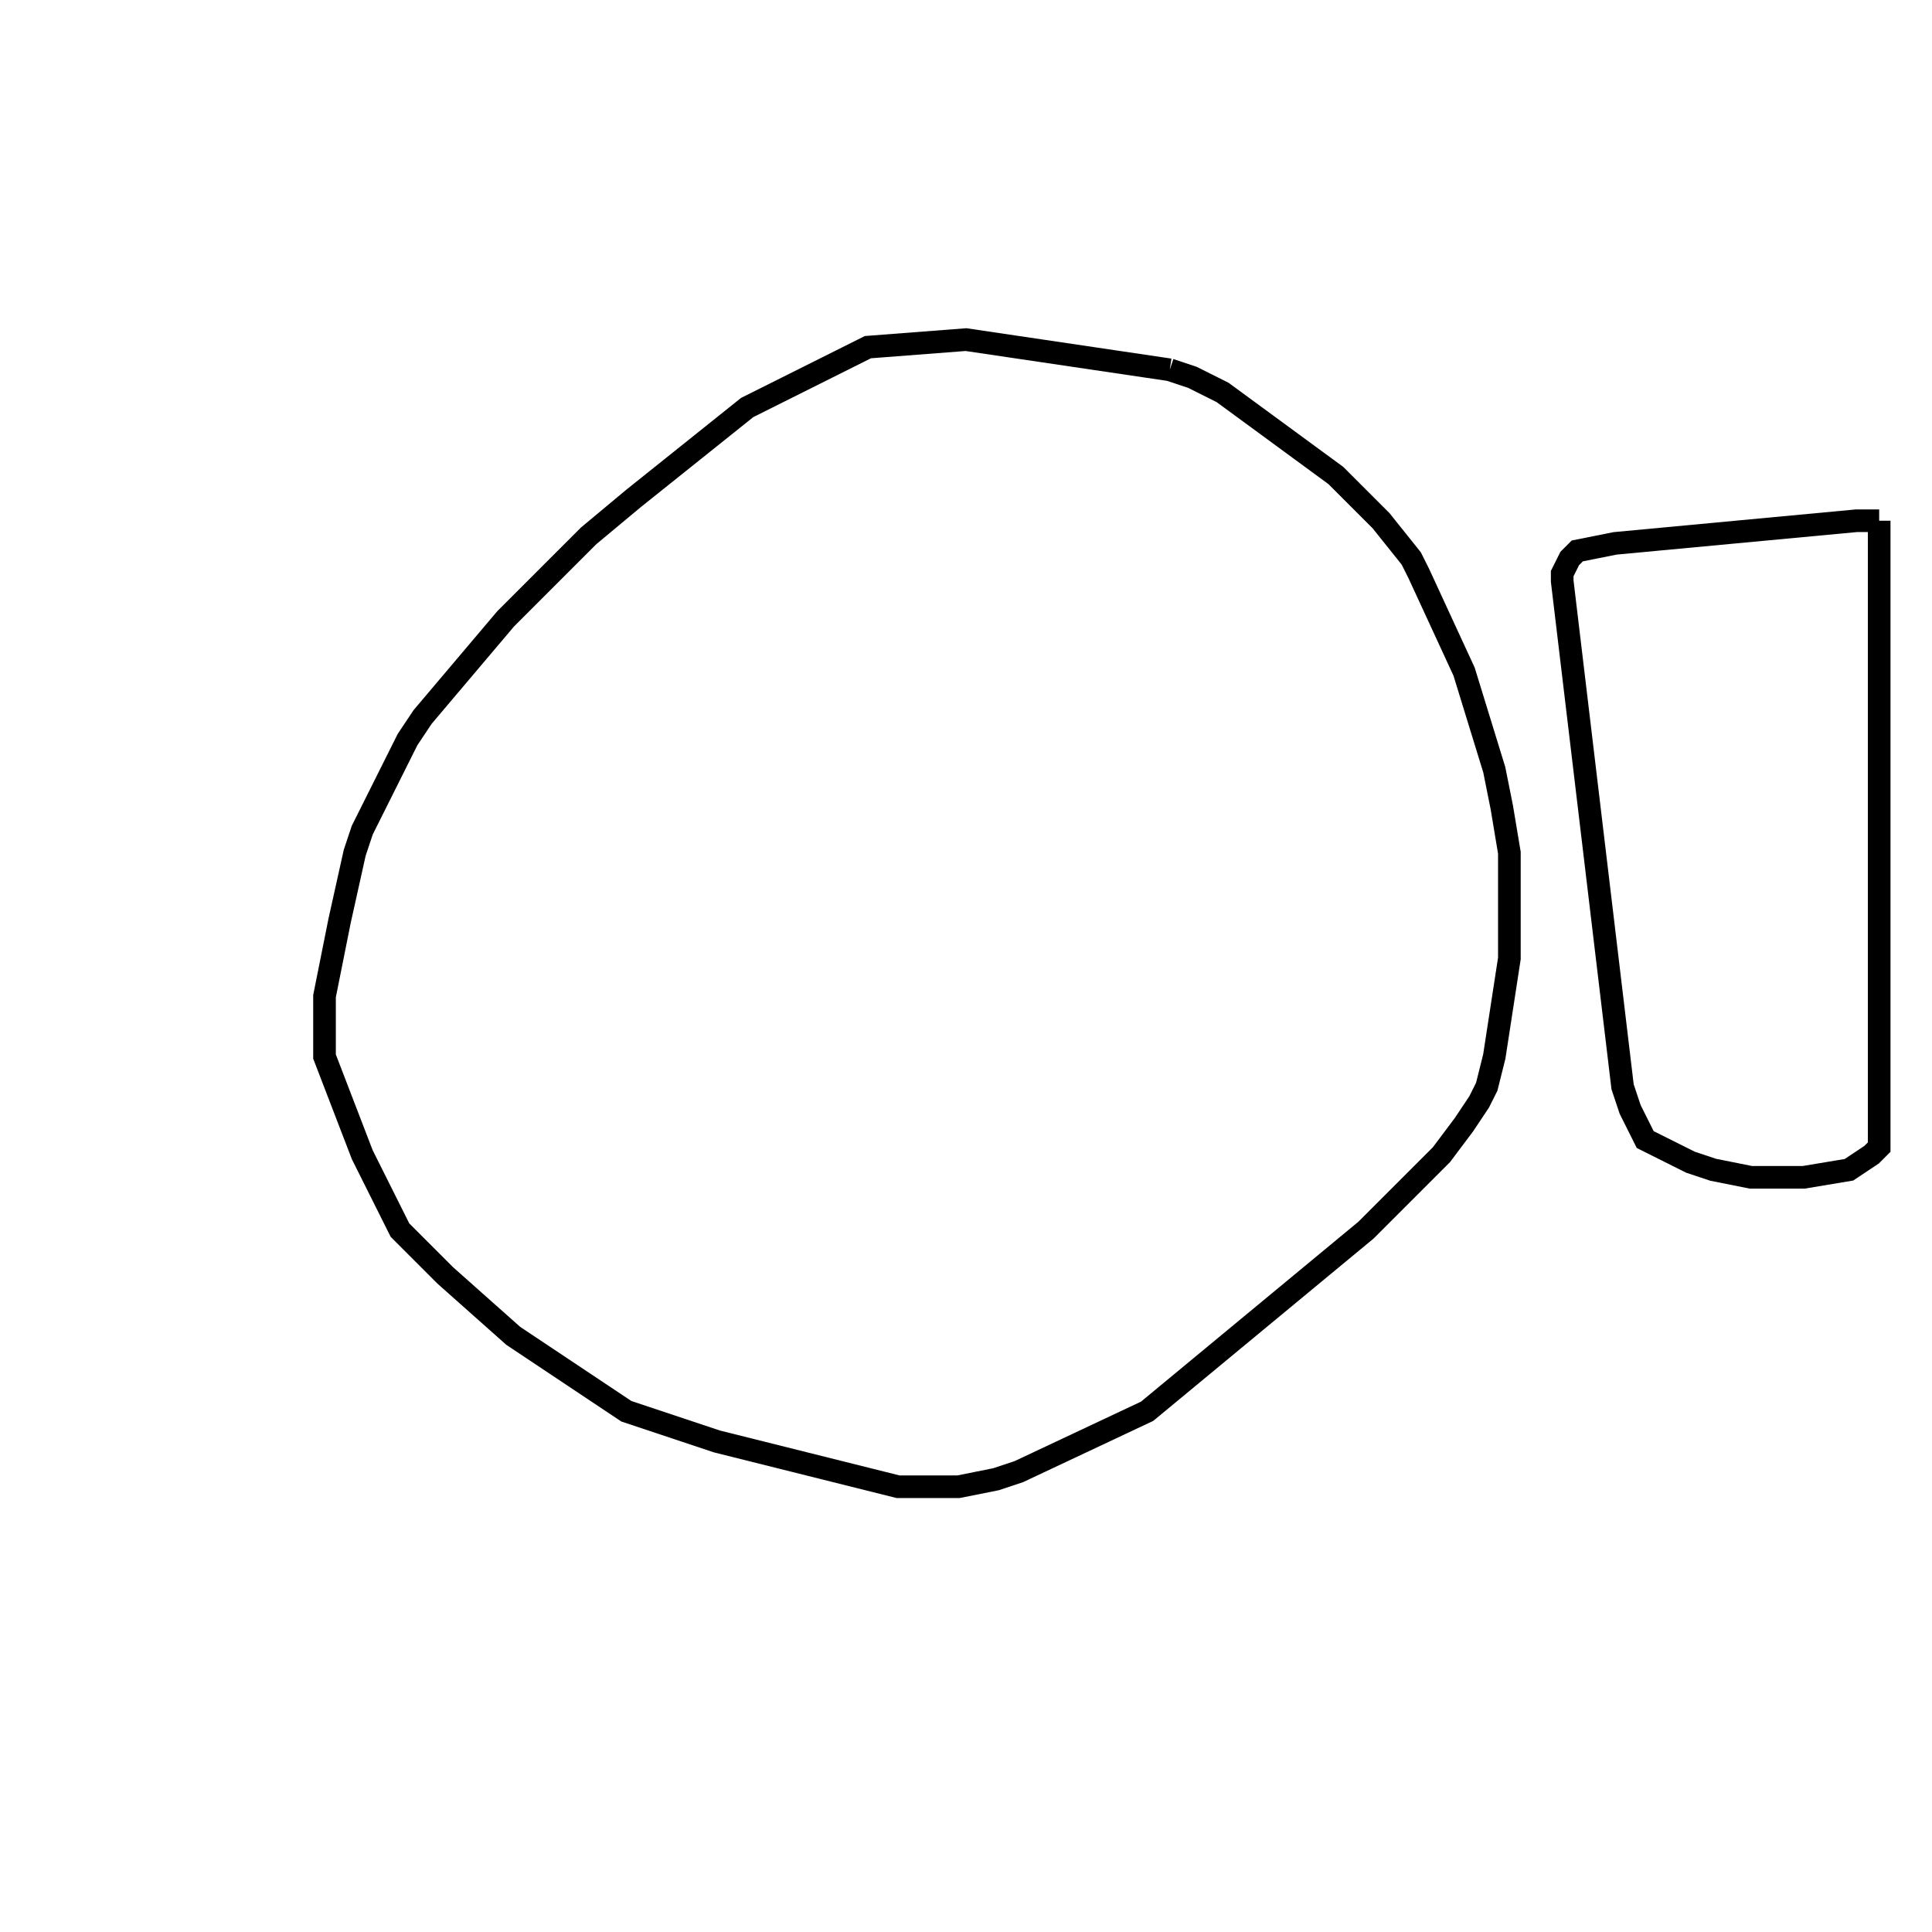 <svg width="256" height="256" xmlns="http://www.w3.org/2000/svg" fill-opacity="0" stroke="black" stroke-width="3" ><path d="M155 49 158 50 162 52 177 63 183 69 187 74 188 76 194 89 198 102 199 107 200 113 200 127 198 140 197 144 196 146 194 149 191 153 181 163 152 187 135 195 132 196 127 197 119 197 95 191 83 187 68 177 59 169 53 163 48 153 43 140 43 132 45 122 47 113 48 110 54 98 56 95 67 82 78 71 84 66 99 54 115 46 128 45 155 49 "/><path d="M249 69 249 152 248 153 245 155 239 156 232 156 227 155 224 154 218 151 216 147 215 144 207 77 207 76 208 74 209 73 214 72 246 69 249 69 "/></svg>